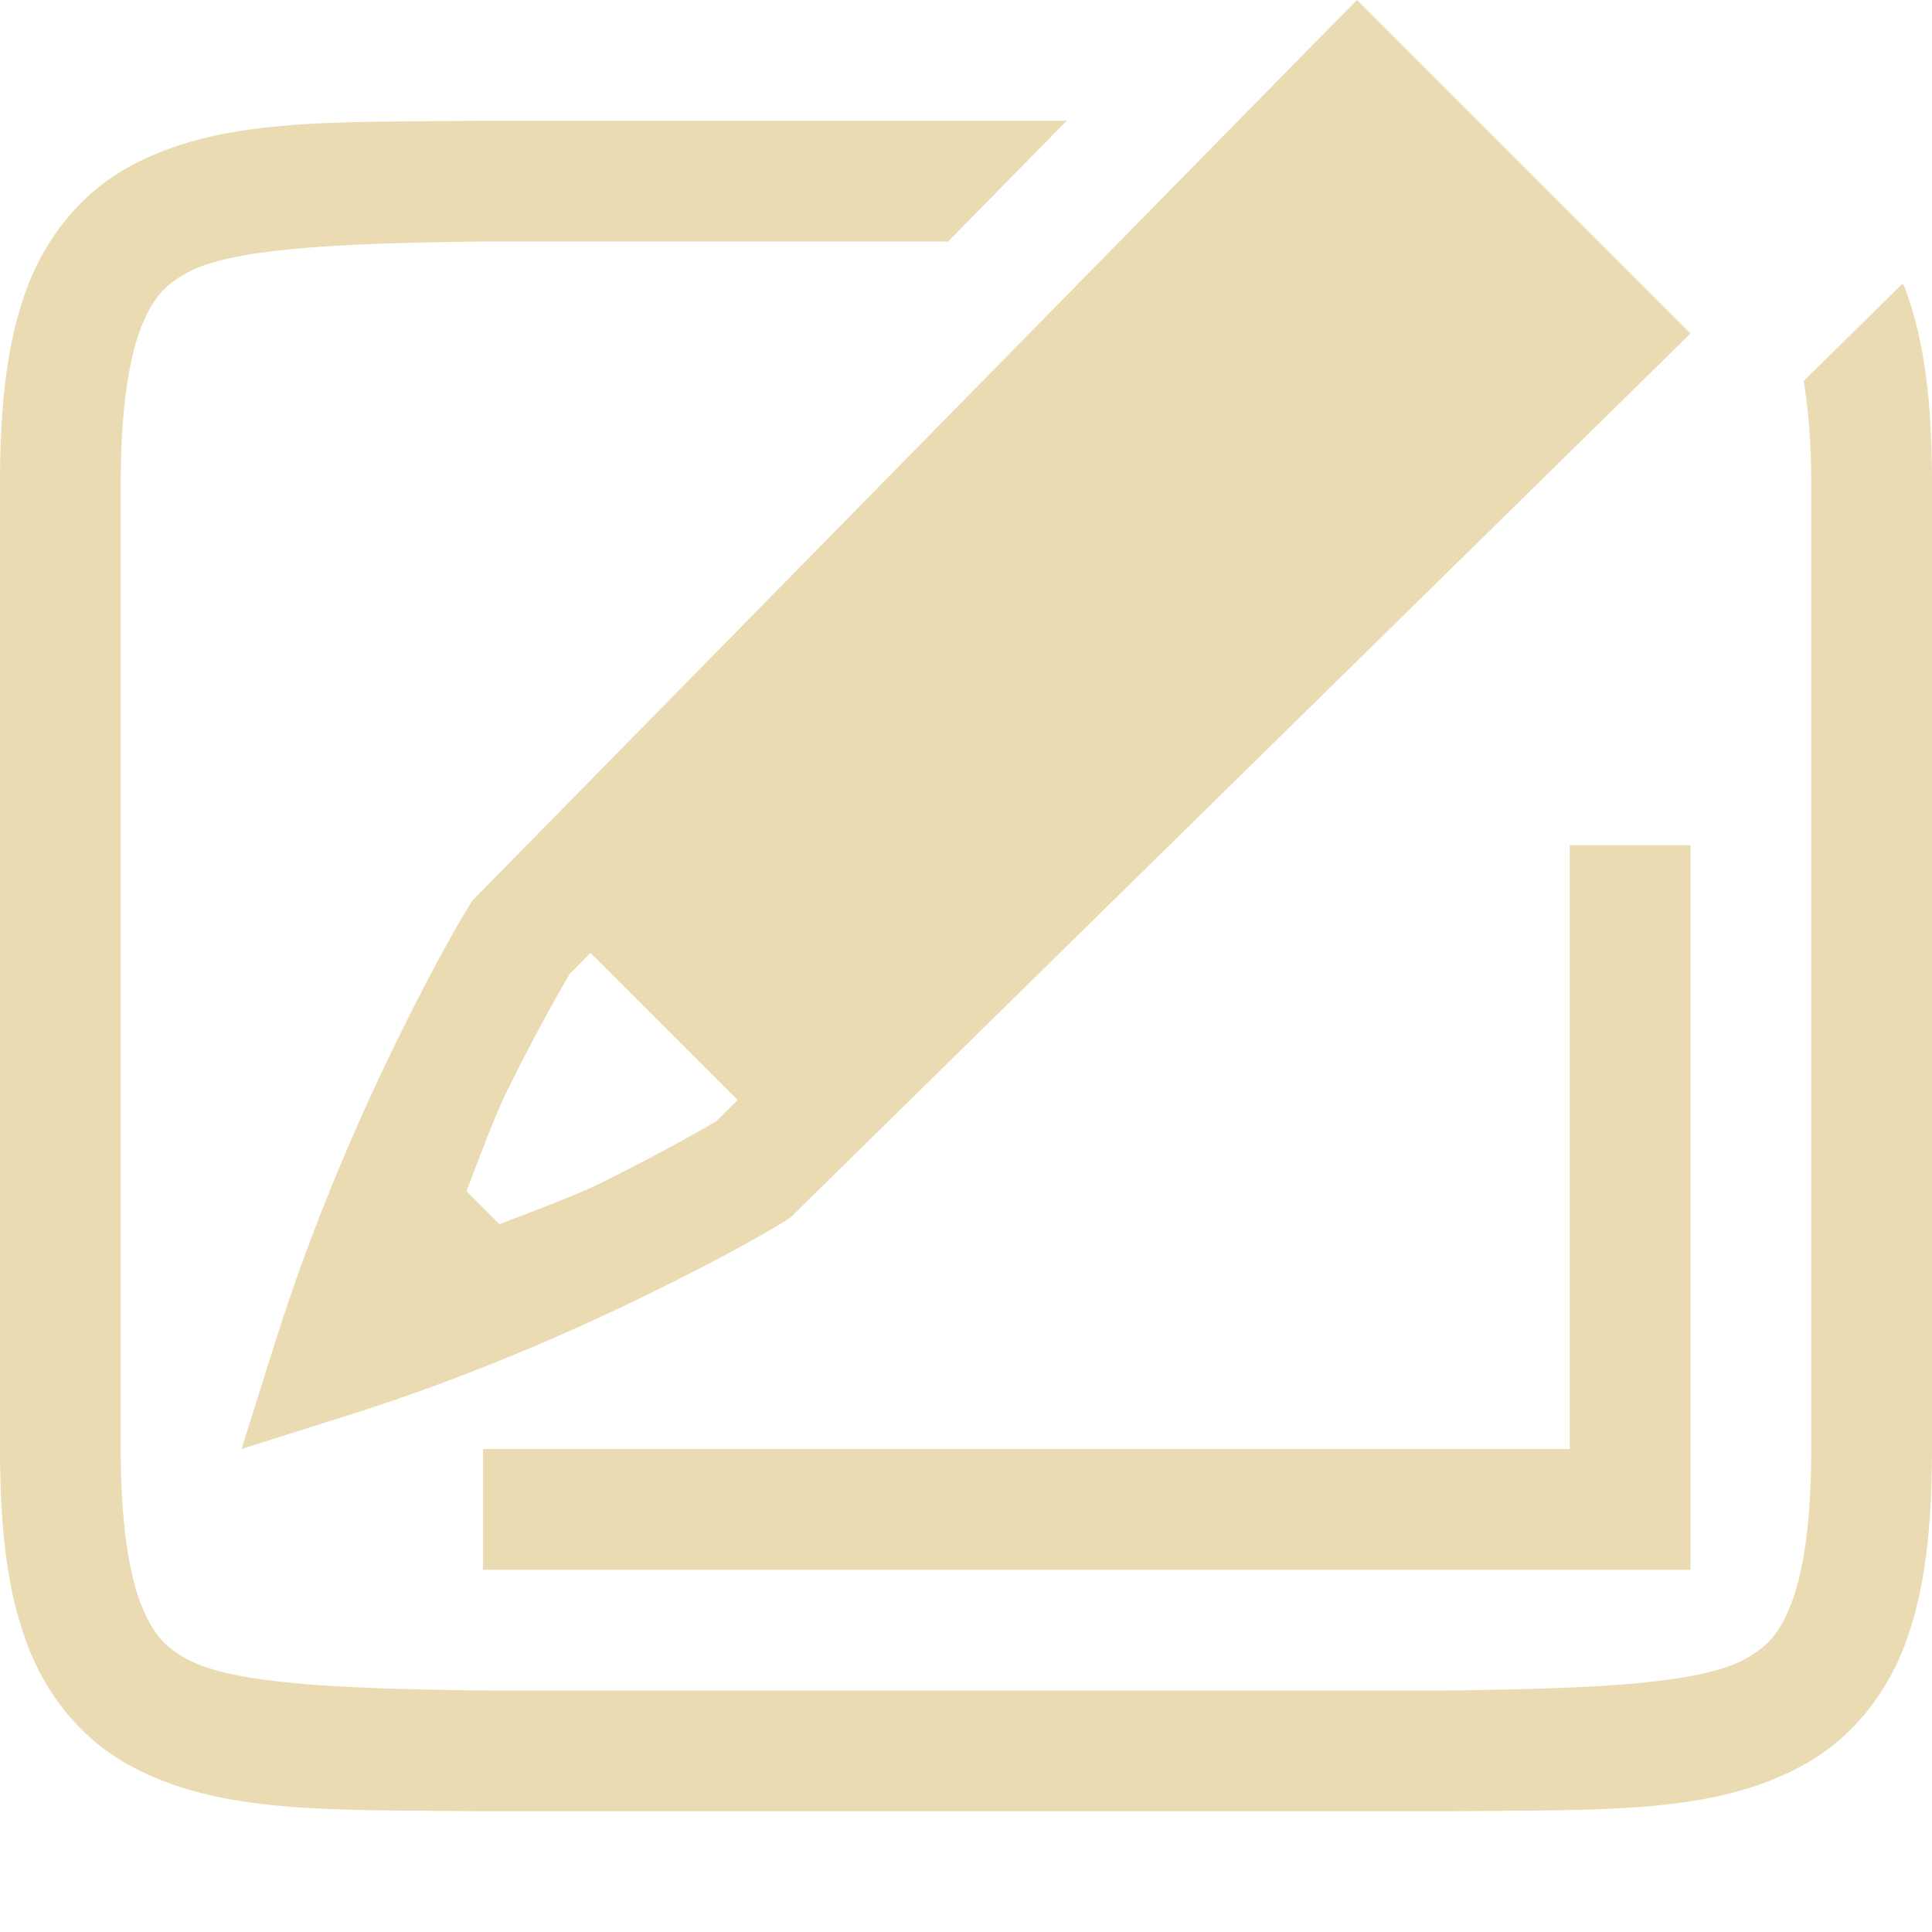 <svg xmlns="http://www.w3.org/2000/svg" width="16" height="16" version="1.1">
 <g transform="translate(-412,-180)">
  <path d="m 415.994,181 c -1.258,0.015 -2.179,-0.031 -2.932,0.385 -0.376,0.208 -0.673,0.559 -0.838,0.998 C 412.06,182.821 412,183.342 412,184 v 8 c 0,0.658 0.06,1.179 0.225,1.617 0.165,0.439 0.462,0.79 0.838,0.998 0.753,0.415 1.673,0.37 2.932,0.385 h 0.004 8.004 0.004 c 1.258,-0.015 2.179,0.031 2.932,-0.385 0.376,-0.208 0.673,-0.559 0.838,-0.998 C 427.94,193.179 428,192.658 428,192 v -8 c 0,-0.658 -0.06,-1.179 -0.225,-1.617 -0.005,-0.013 -0.013,-0.023 -0.018,-0.035 l -0.82,0.807 C 426.975,183.384 427,183.653 427,184 v 8 c 0,0.592 -0.063,1.006 -0.16,1.266 -0.098,0.26 -0.203,0.371 -0.387,0.473 C 426.087,193.94 425.259,193.985 424,194 H 416.006 416 c -1.259,-0.015 -2.089,-0.06 -2.455,-0.262 -0.183,-0.101 -0.287,-0.213 -0.385,-0.473 C 413.063,193.006 413,192.592 413,192 v -8 c 0,-0.592 0.063,-1.006 0.16,-1.266 0.098,-0.26 0.201,-0.371 0.385,-0.473 C 413.911,182.06 414.741,182.015 416,182 h 3.852 l 0.982,-1 h -4.836 z" style="solid-color:#ebdbb2;fill:#ebdbb2"/>
  <path d="m 423.238,180 -0.354,0.359 -6.969,7.096 -0.029,0.045 c -0.062,0.099 -0.27,0.45 -0.584,1.088 -0.314,0.638 -0.7,1.51 -1.012,2.492 L 414,192 l 0.92,-0.291 c 0.983,-0.312 1.854,-0.698 2.492,-1.012 0.638,-0.314 0.987,-0.521 1.088,-0.584 l 0.045,-0.029 L 426,182.762 Z m -6.348,7.891 1.219,1.219 -0.178,0.176 c 0.007,-0.005 -0.379,0.227 -0.961,0.514 -0.214,0.105 -0.535,0.223 -0.834,0.338 l -0.273,-0.273 c 0.115,-0.298 0.232,-0.62 0.338,-0.834 0.287,-0.583 0.518,-0.966 0.514,-0.961 z M 416,192 v 1 h 10 v -6 h -1 v 5 z" style="fill:#ebdbb2"/>
 </g>
</svg>
